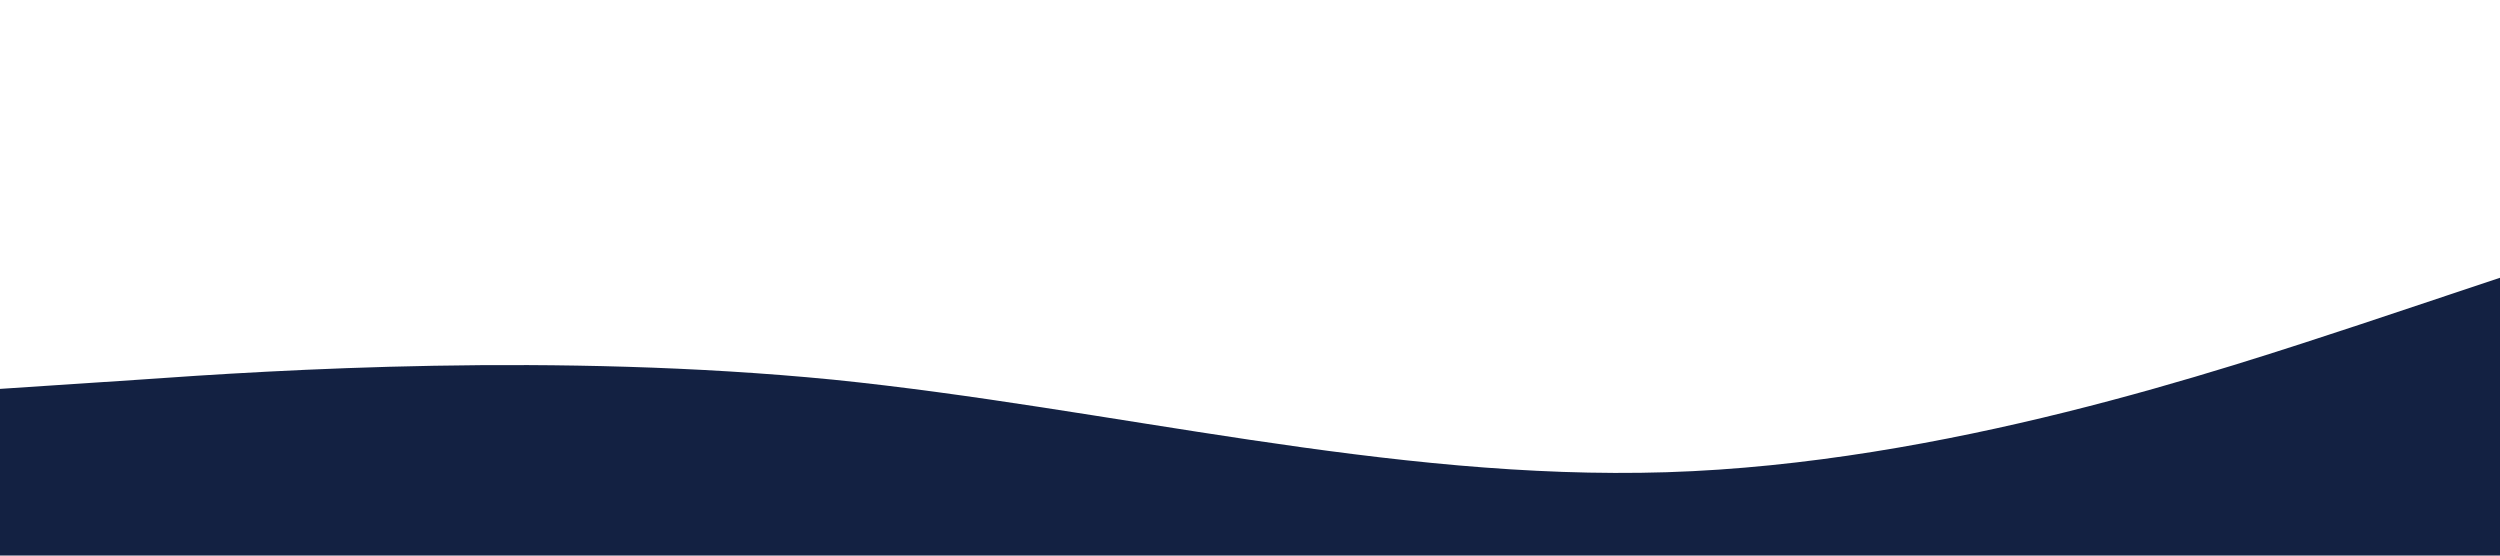 <?xml version="1.0" standalone="no"?><svg xmlns="http://www.w3.org/2000/svg" viewBox="0 0 1440 320"><path fill="#132142" fill-opacity="1" d="M0,224L80,218.7C160,213,320,203,480,218.7C640,235,800,277,960,272C1120,267,1280,213,1360,186.7L1440,160L1440,320L1360,320C1280,320,1120,320,960,320C800,320,640,320,480,320C320,320,160,320,80,320L0,320Z"></path></svg>